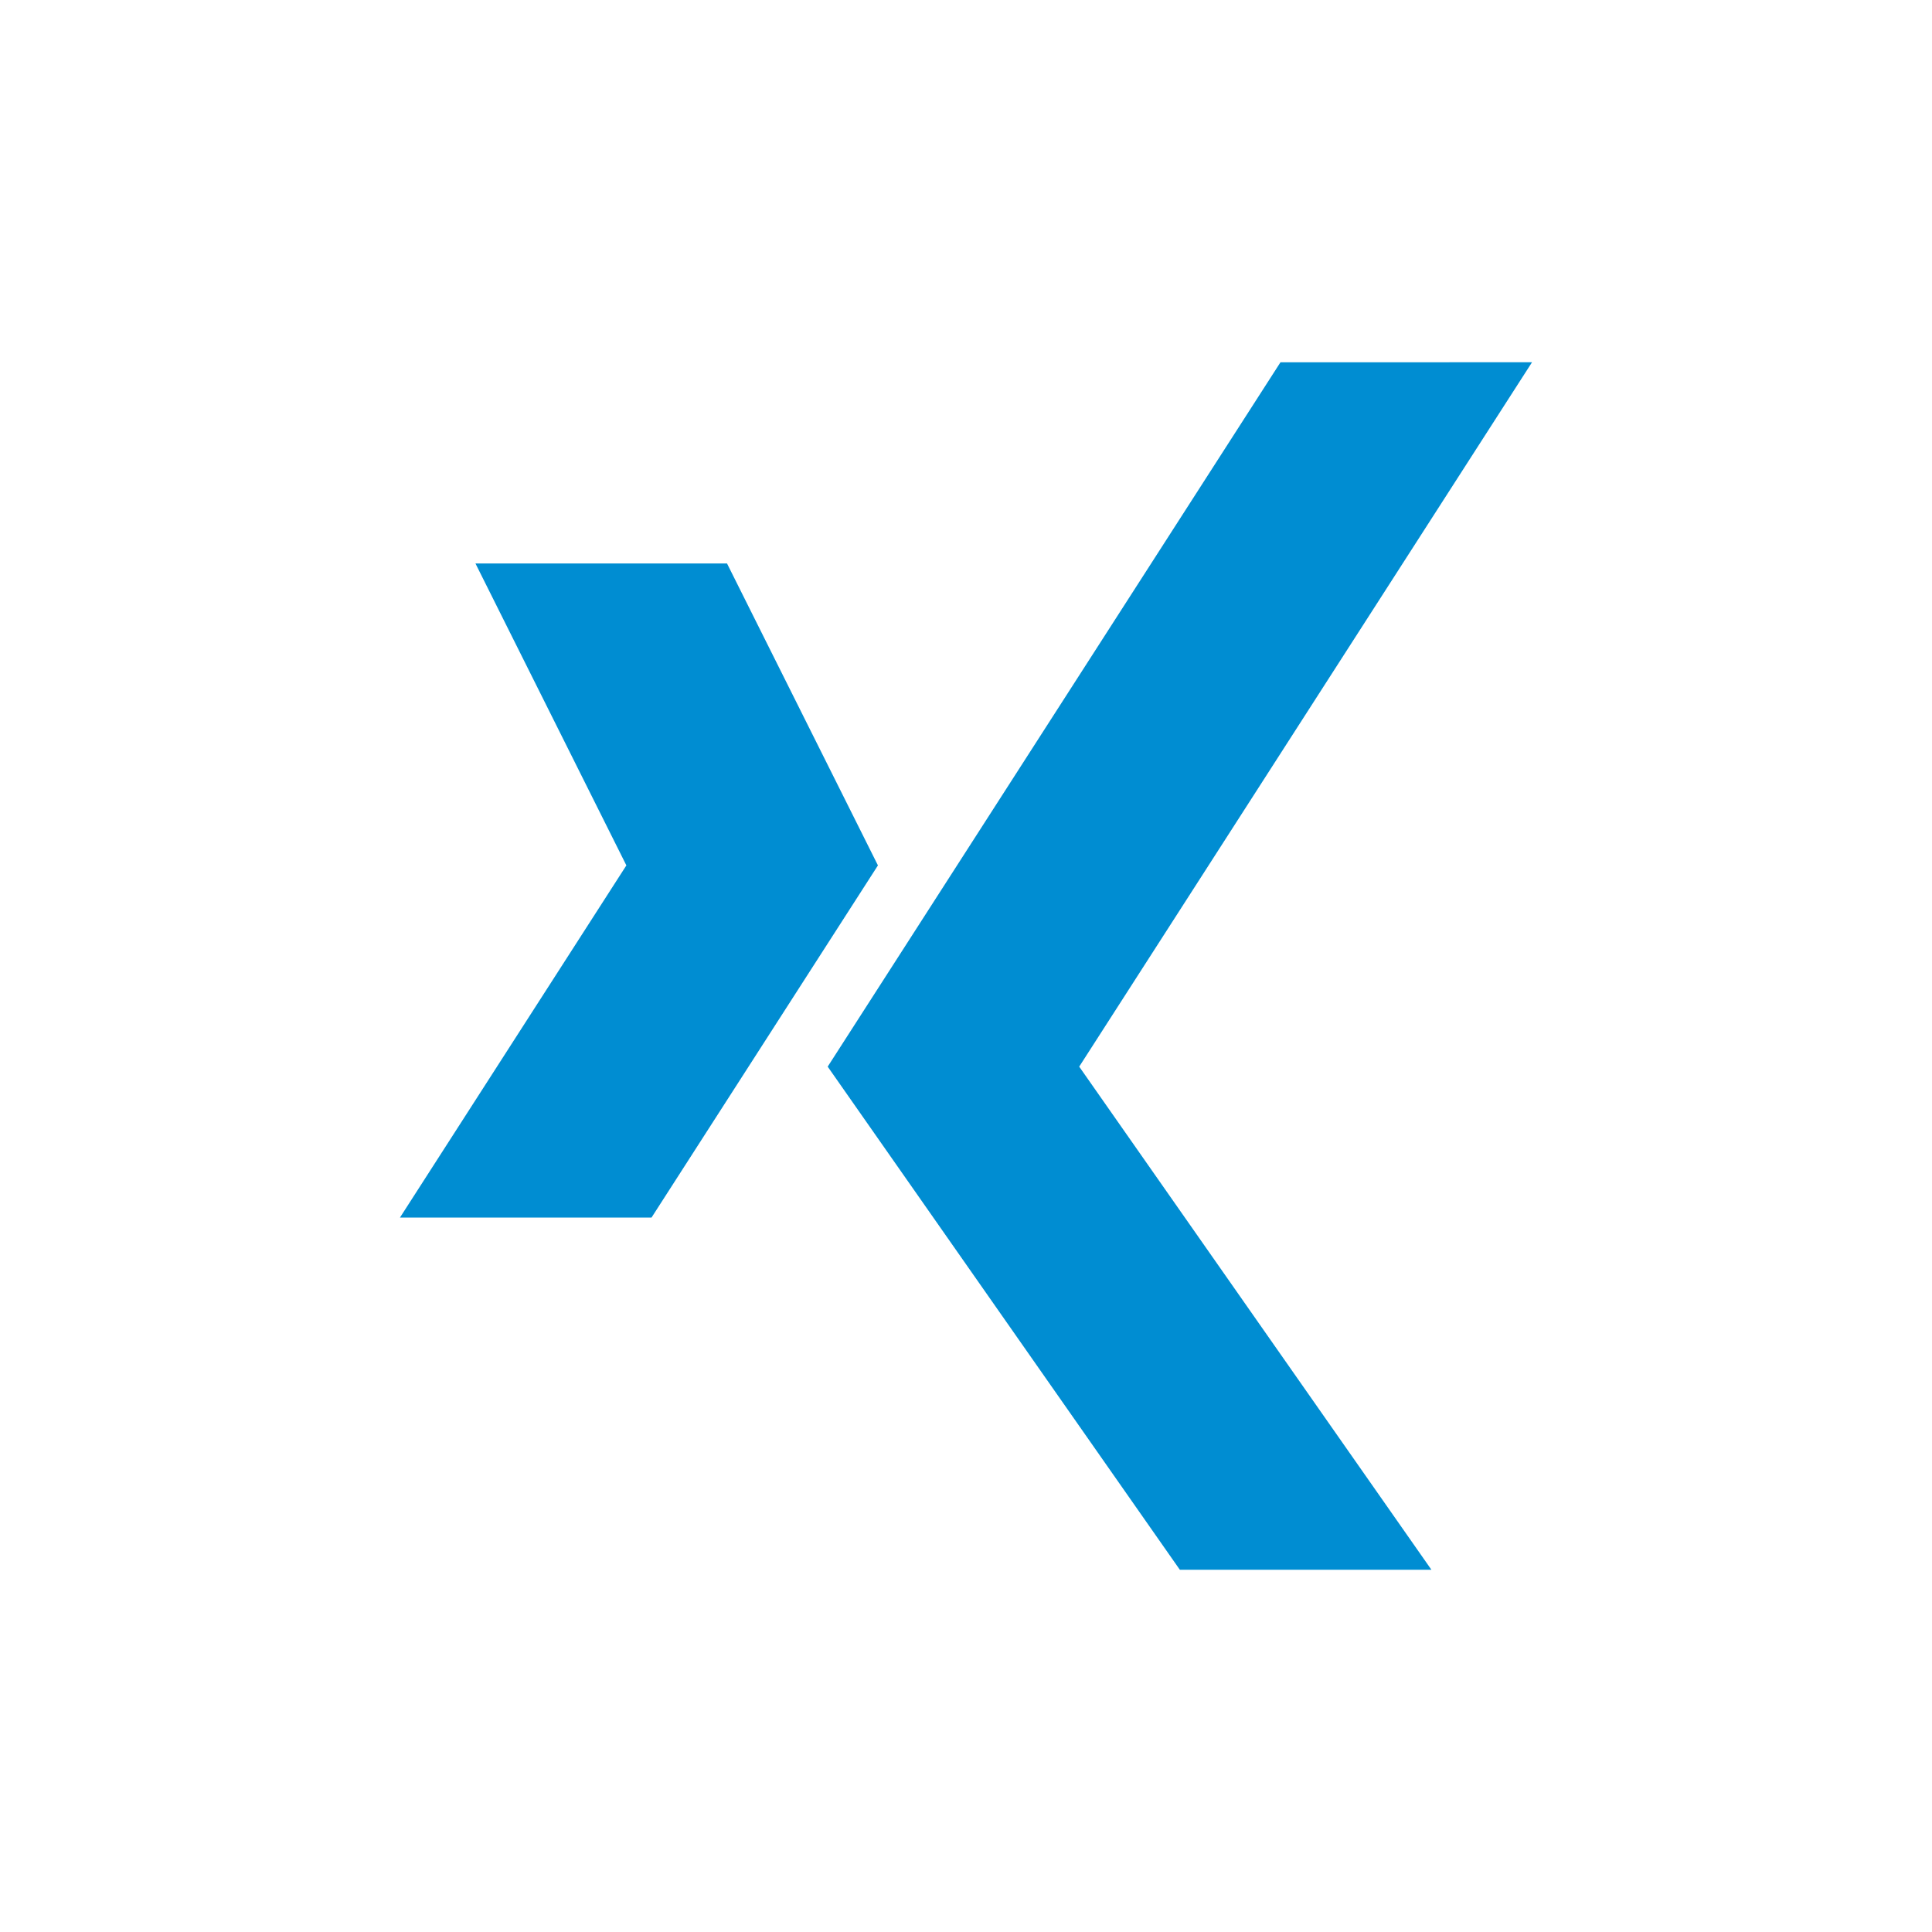 <?xml version="1.0" ?><!DOCTYPE svg  PUBLIC '-//W3C//DTD SVG 1.1//EN'  'http://www.w3.org/Graphics/SVG/1.1/DTD/svg11.dtd'><svg height="100mm" style="shape-rendering:geometricPrecision; text-rendering:geometricPrecision; image-rendering:optimizeQuality; fill-rule:evenodd; clip-rule:evenodd" viewBox="0 0 100 100" width="100mm" xml:space="preserve" xmlns="http://www.w3.org/2000/svg" xmlns:xlink="http://www.w3.org/1999/xlink"><defs><style type="text/css">
   <![CDATA[
    .fil0 {fill:#008DD2}
   ]]>
  </style></defs><g id="Ebene_x0020_1"><path class="fil0" d="M24.61 29.166l13.021 0 7.811 15.627 -11.719 18.228 -13.021 0 11.719 -18.228 -7.811 -15.627zm49.479 52.084l-13.021 0 -18.227 -26.041 23.436 -36.457 13.021 -0.002 -23.438 36.459 18.23 26.041z"/></g></svg>